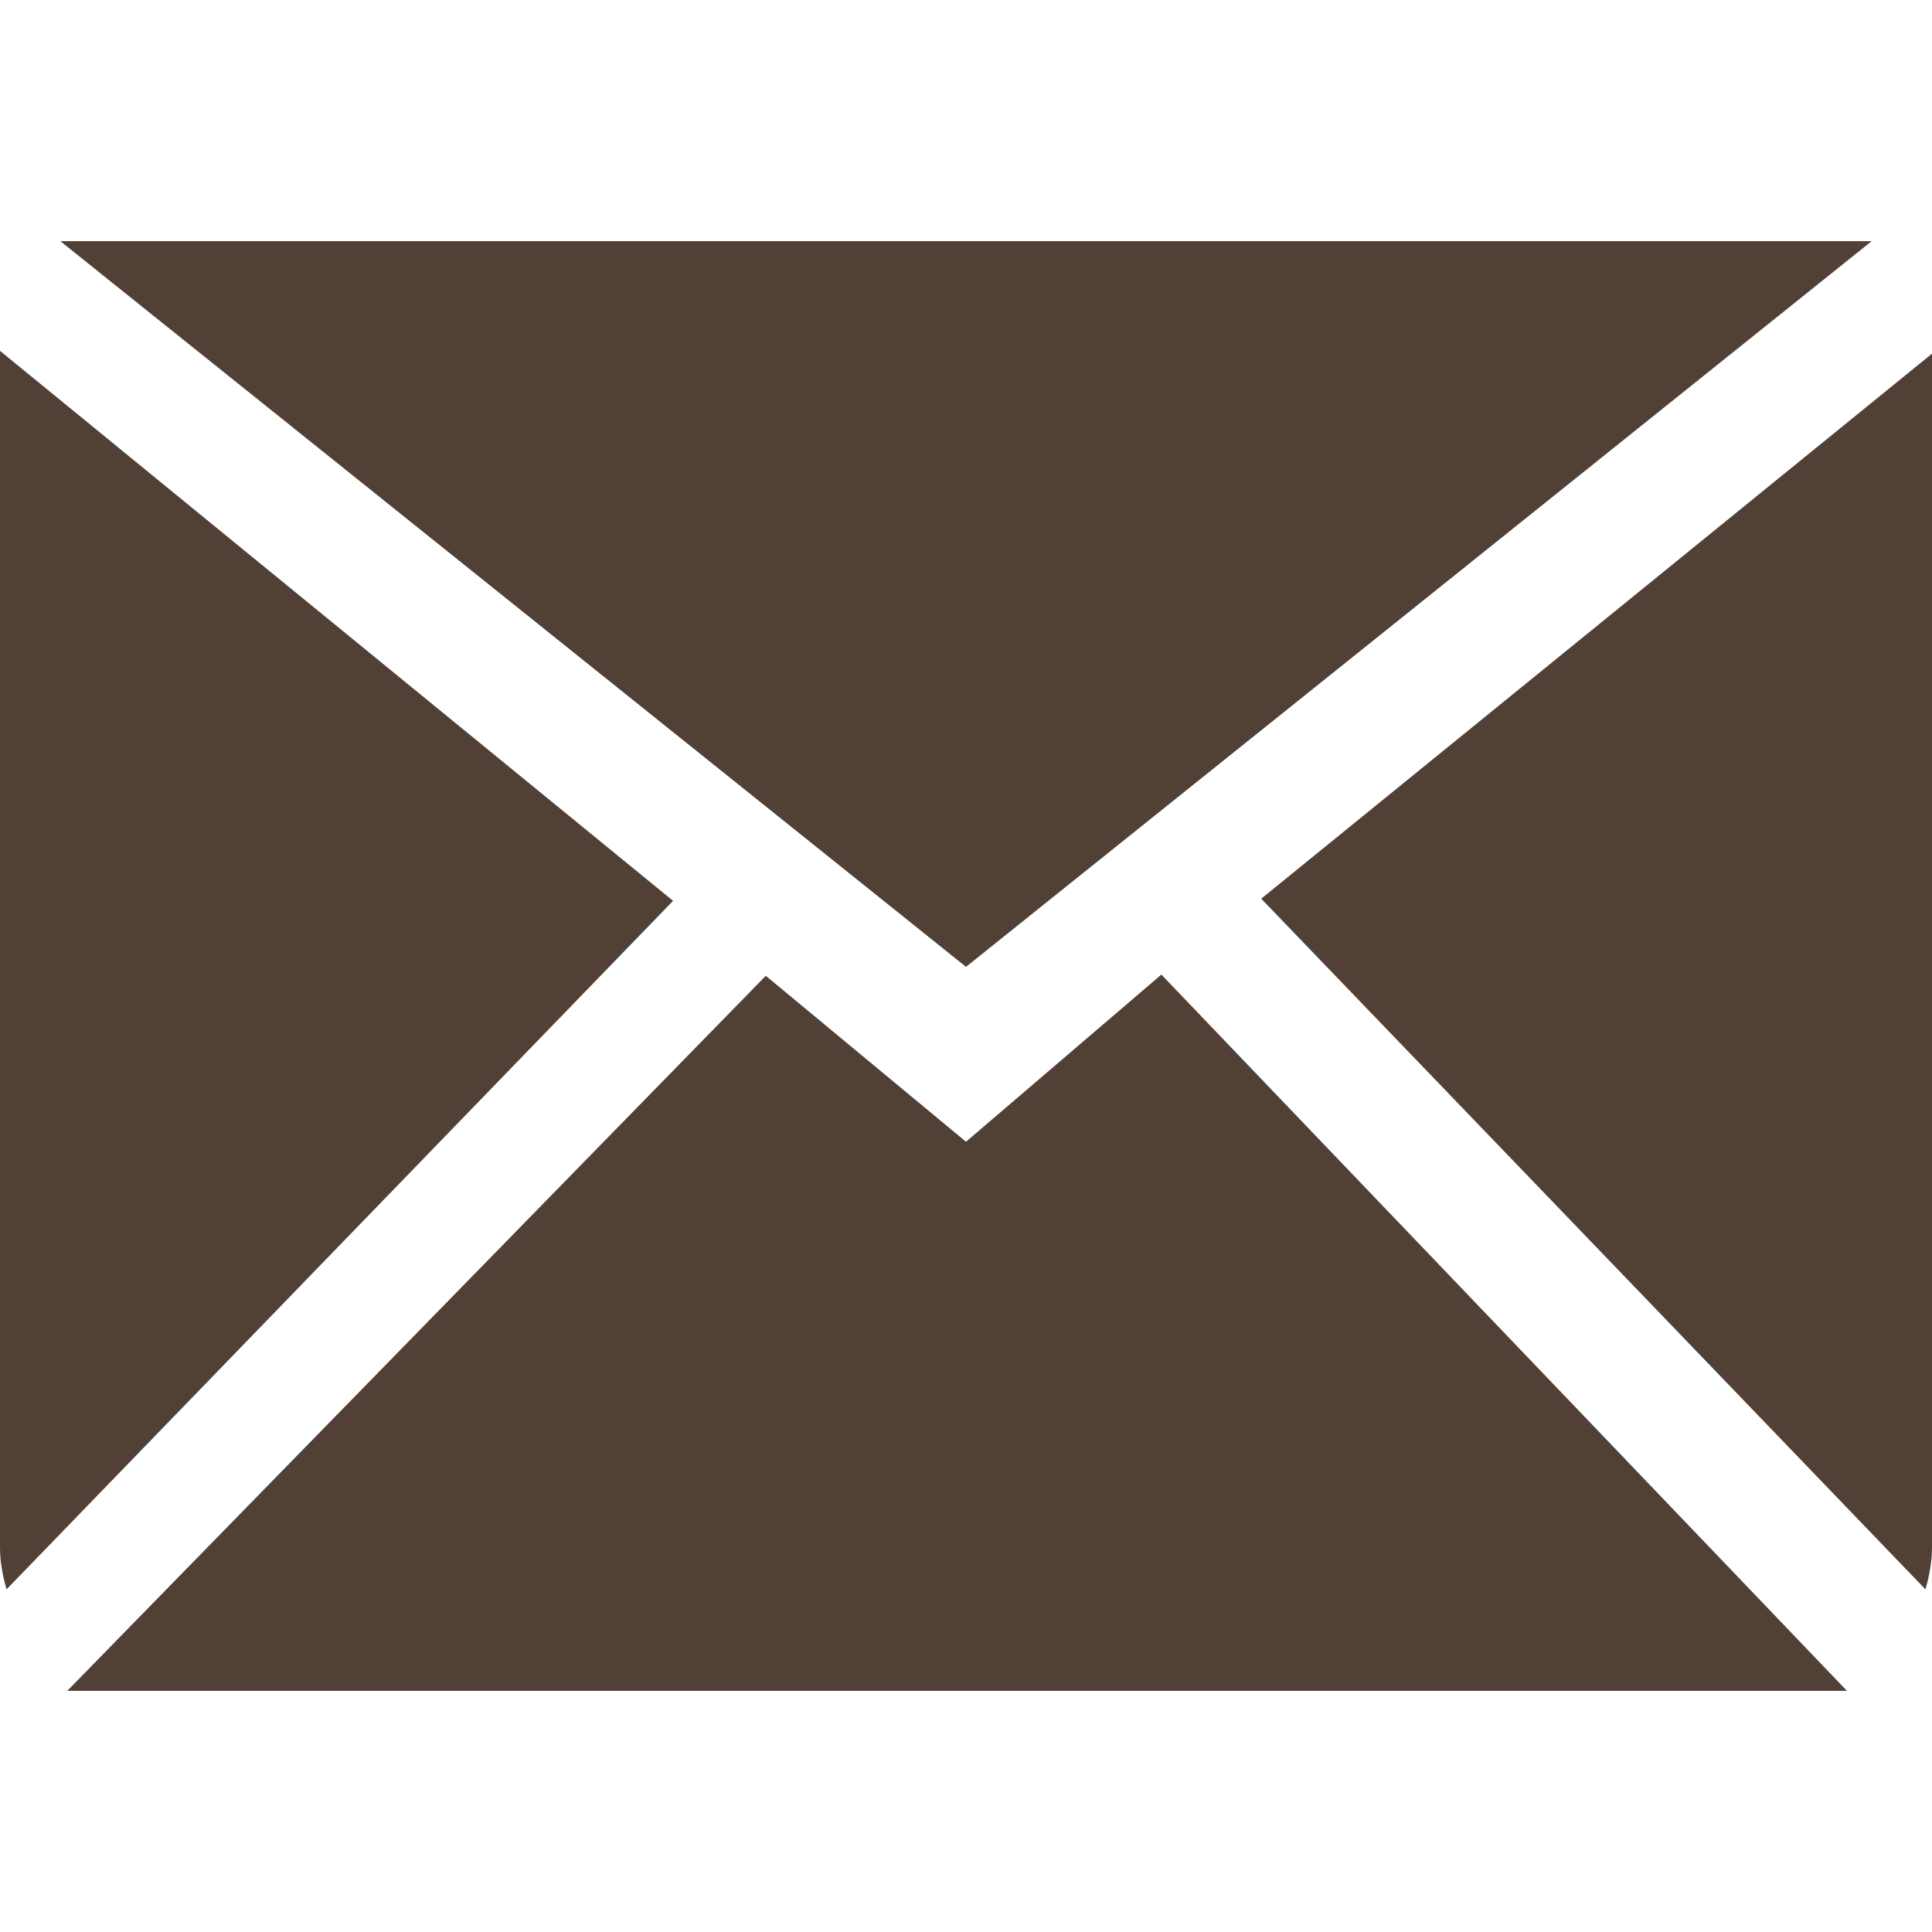 <?xml version="1.0" encoding="UTF-8"?>
<svg viewBox="0 0 612 612" xmlns="http://www.w3.org/2000/svg">
<path d="m592.88 76.4h-573.76l286.88 229.87 286.88-229.87zm-592.88 34.74v379.01c0 4.67 0.86 9.07 2.08 13.3l211.13-218.09-213.21-174.22zm306 250.53-63.42-52.57-221.26 226.5h563.73l-217.16-226.88-61.89 52.95zm306-249.64-212.48 172.65s210.41 218.79 210.41 218.79c1.21-4.25 2.07-8.67 2.07-13.32v-378.12z" fill="#514036"/>
</svg>
